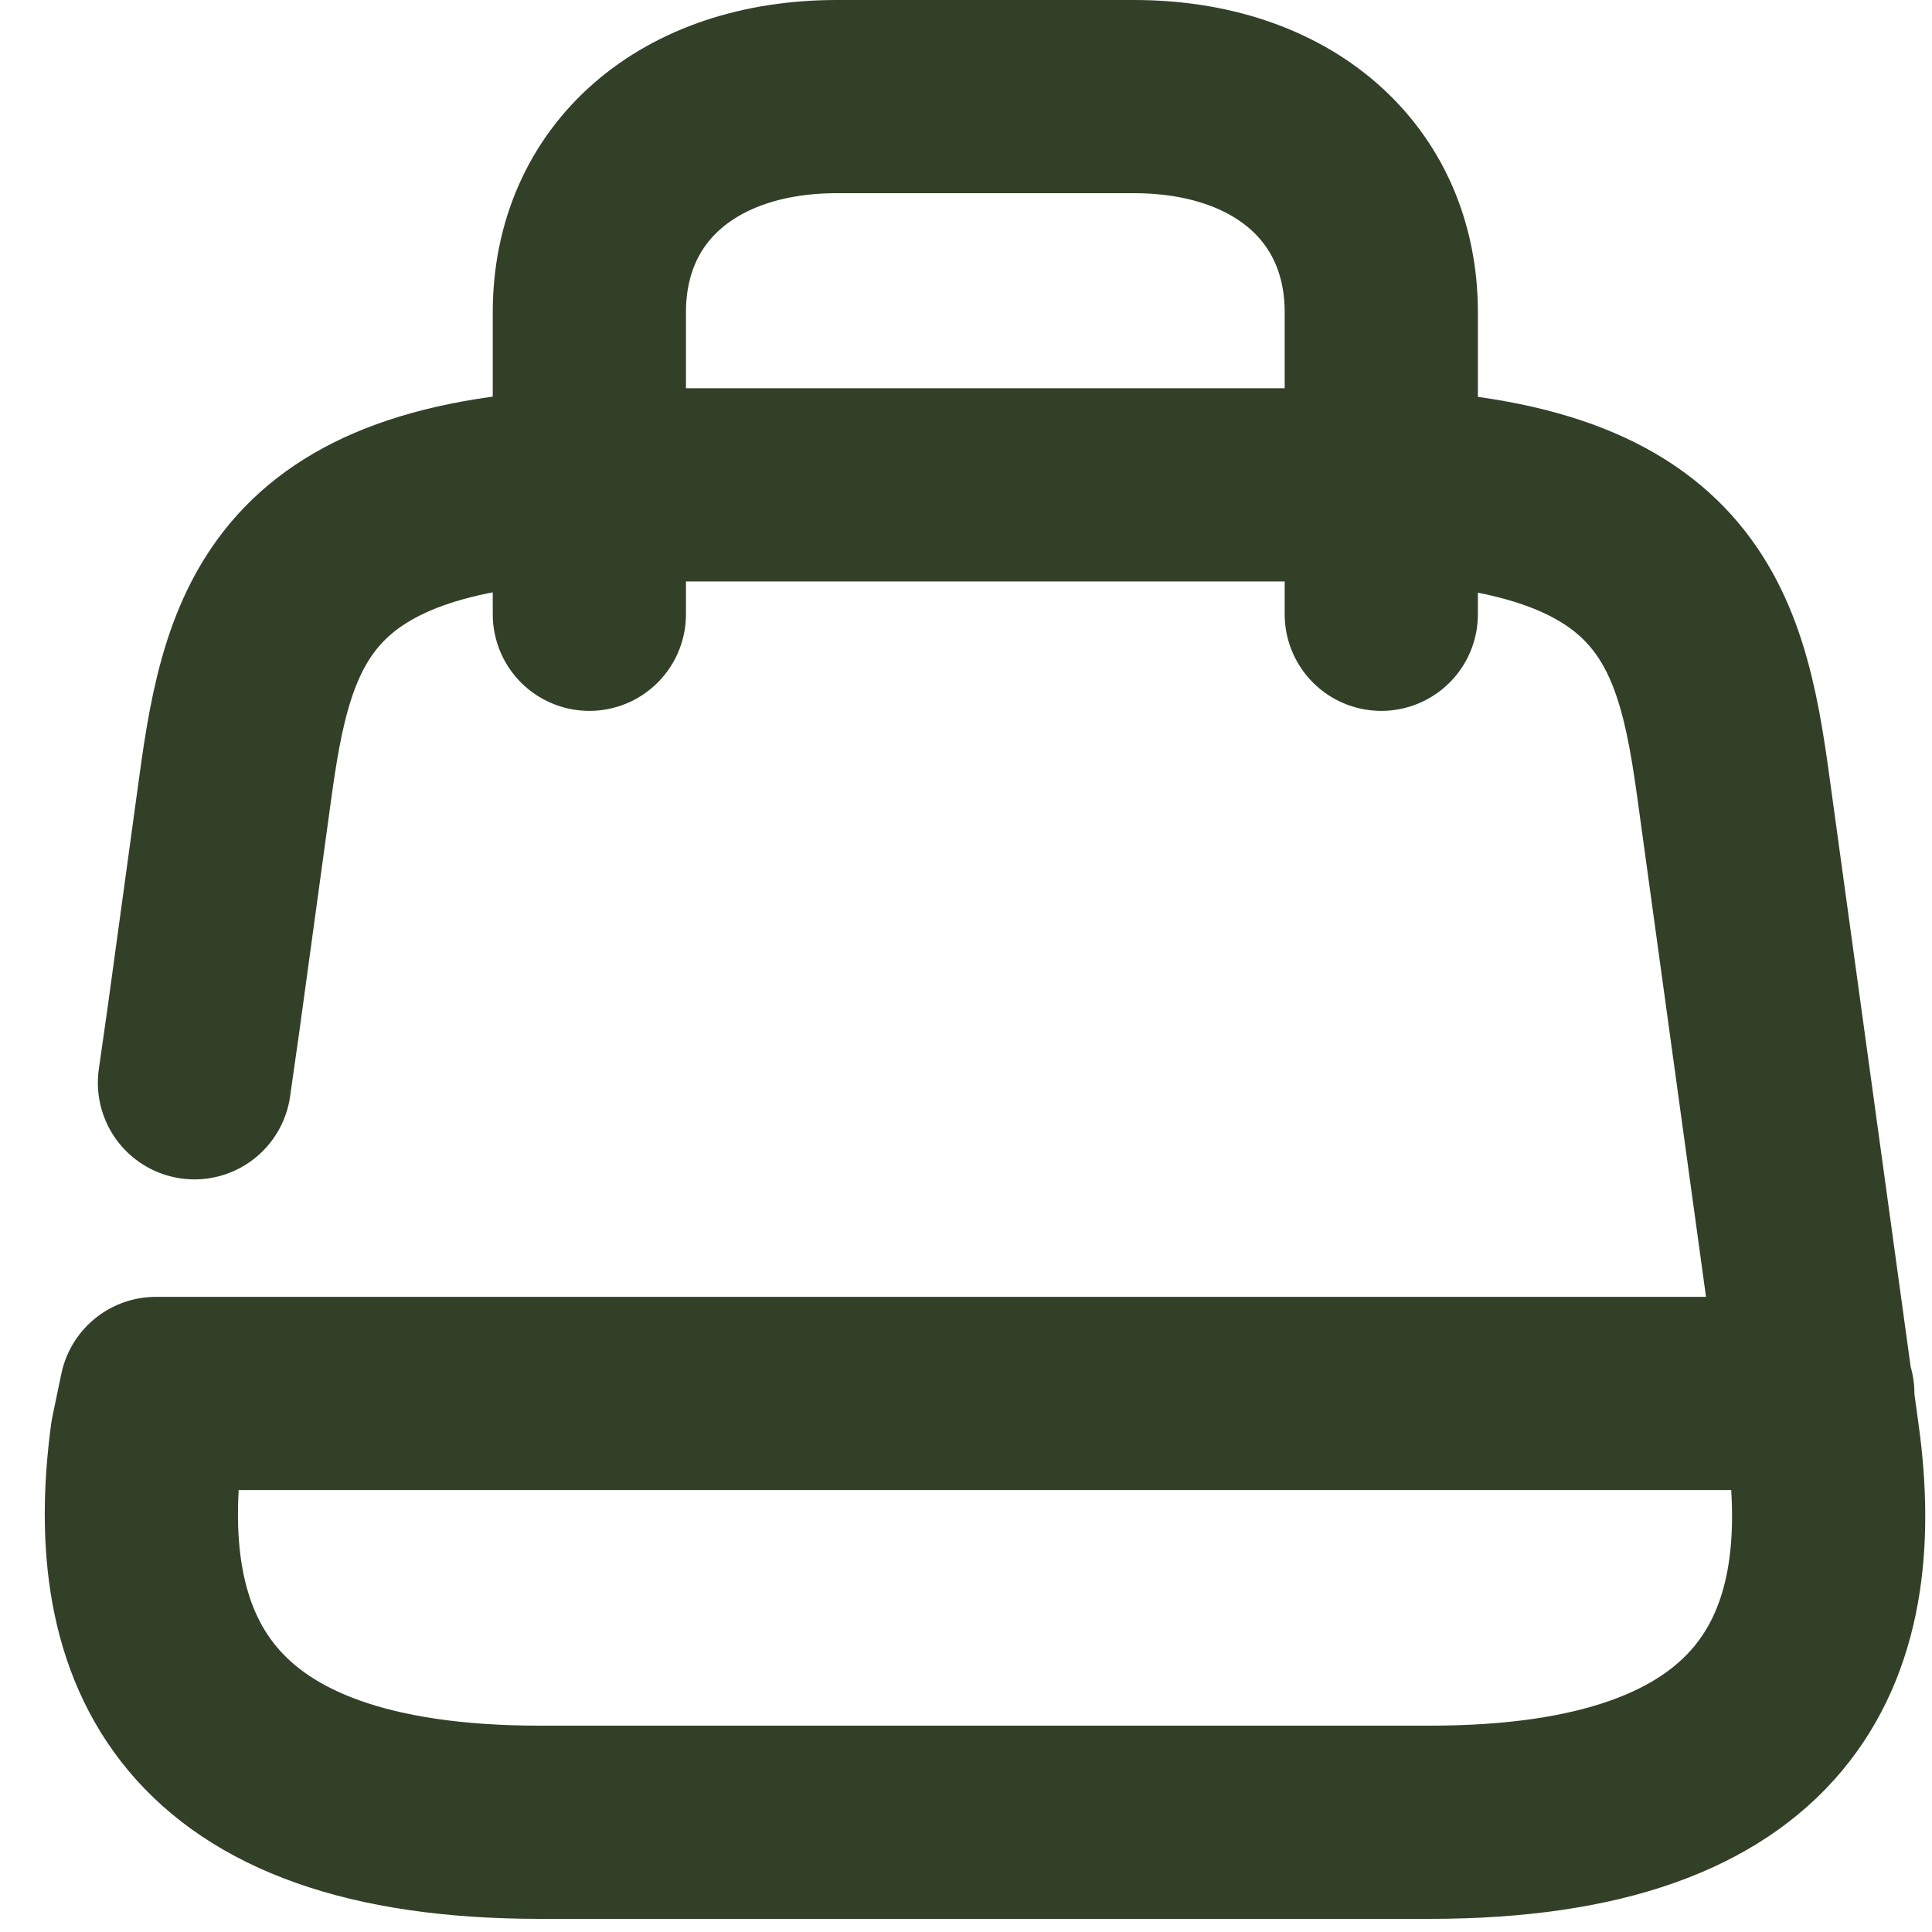 <svg width="20" height="20" viewBox="0 0 20 20" fill="none" xmlns="http://www.w3.org/2000/svg">
<path d="M18.818 14.425H1.614L1.521 14.871C1.224 17.069 2.003 18.864 5.589 18.864H14.801C18.398 18.864 19.177 17.069 18.869 14.871L17.947 8.172C17.711 6.44 17.363 5.019 13.879 5.019H6.501C3.018 5.019 2.669 6.44 2.433 8.172L2.106 10.557L2.013 11.209" stroke="#324028" stroke-width="2" stroke-linecap="round" stroke-linejoin="round"/>
<path d="M6.101 6.359V3.233C6.101 1.893 7.126 1 8.663 1H11.737C13.274 1 14.299 1.893 14.299 3.233V6.359" stroke="#324028" stroke-width="2" stroke-linecap="round" stroke-linejoin="round"/>
</svg>
